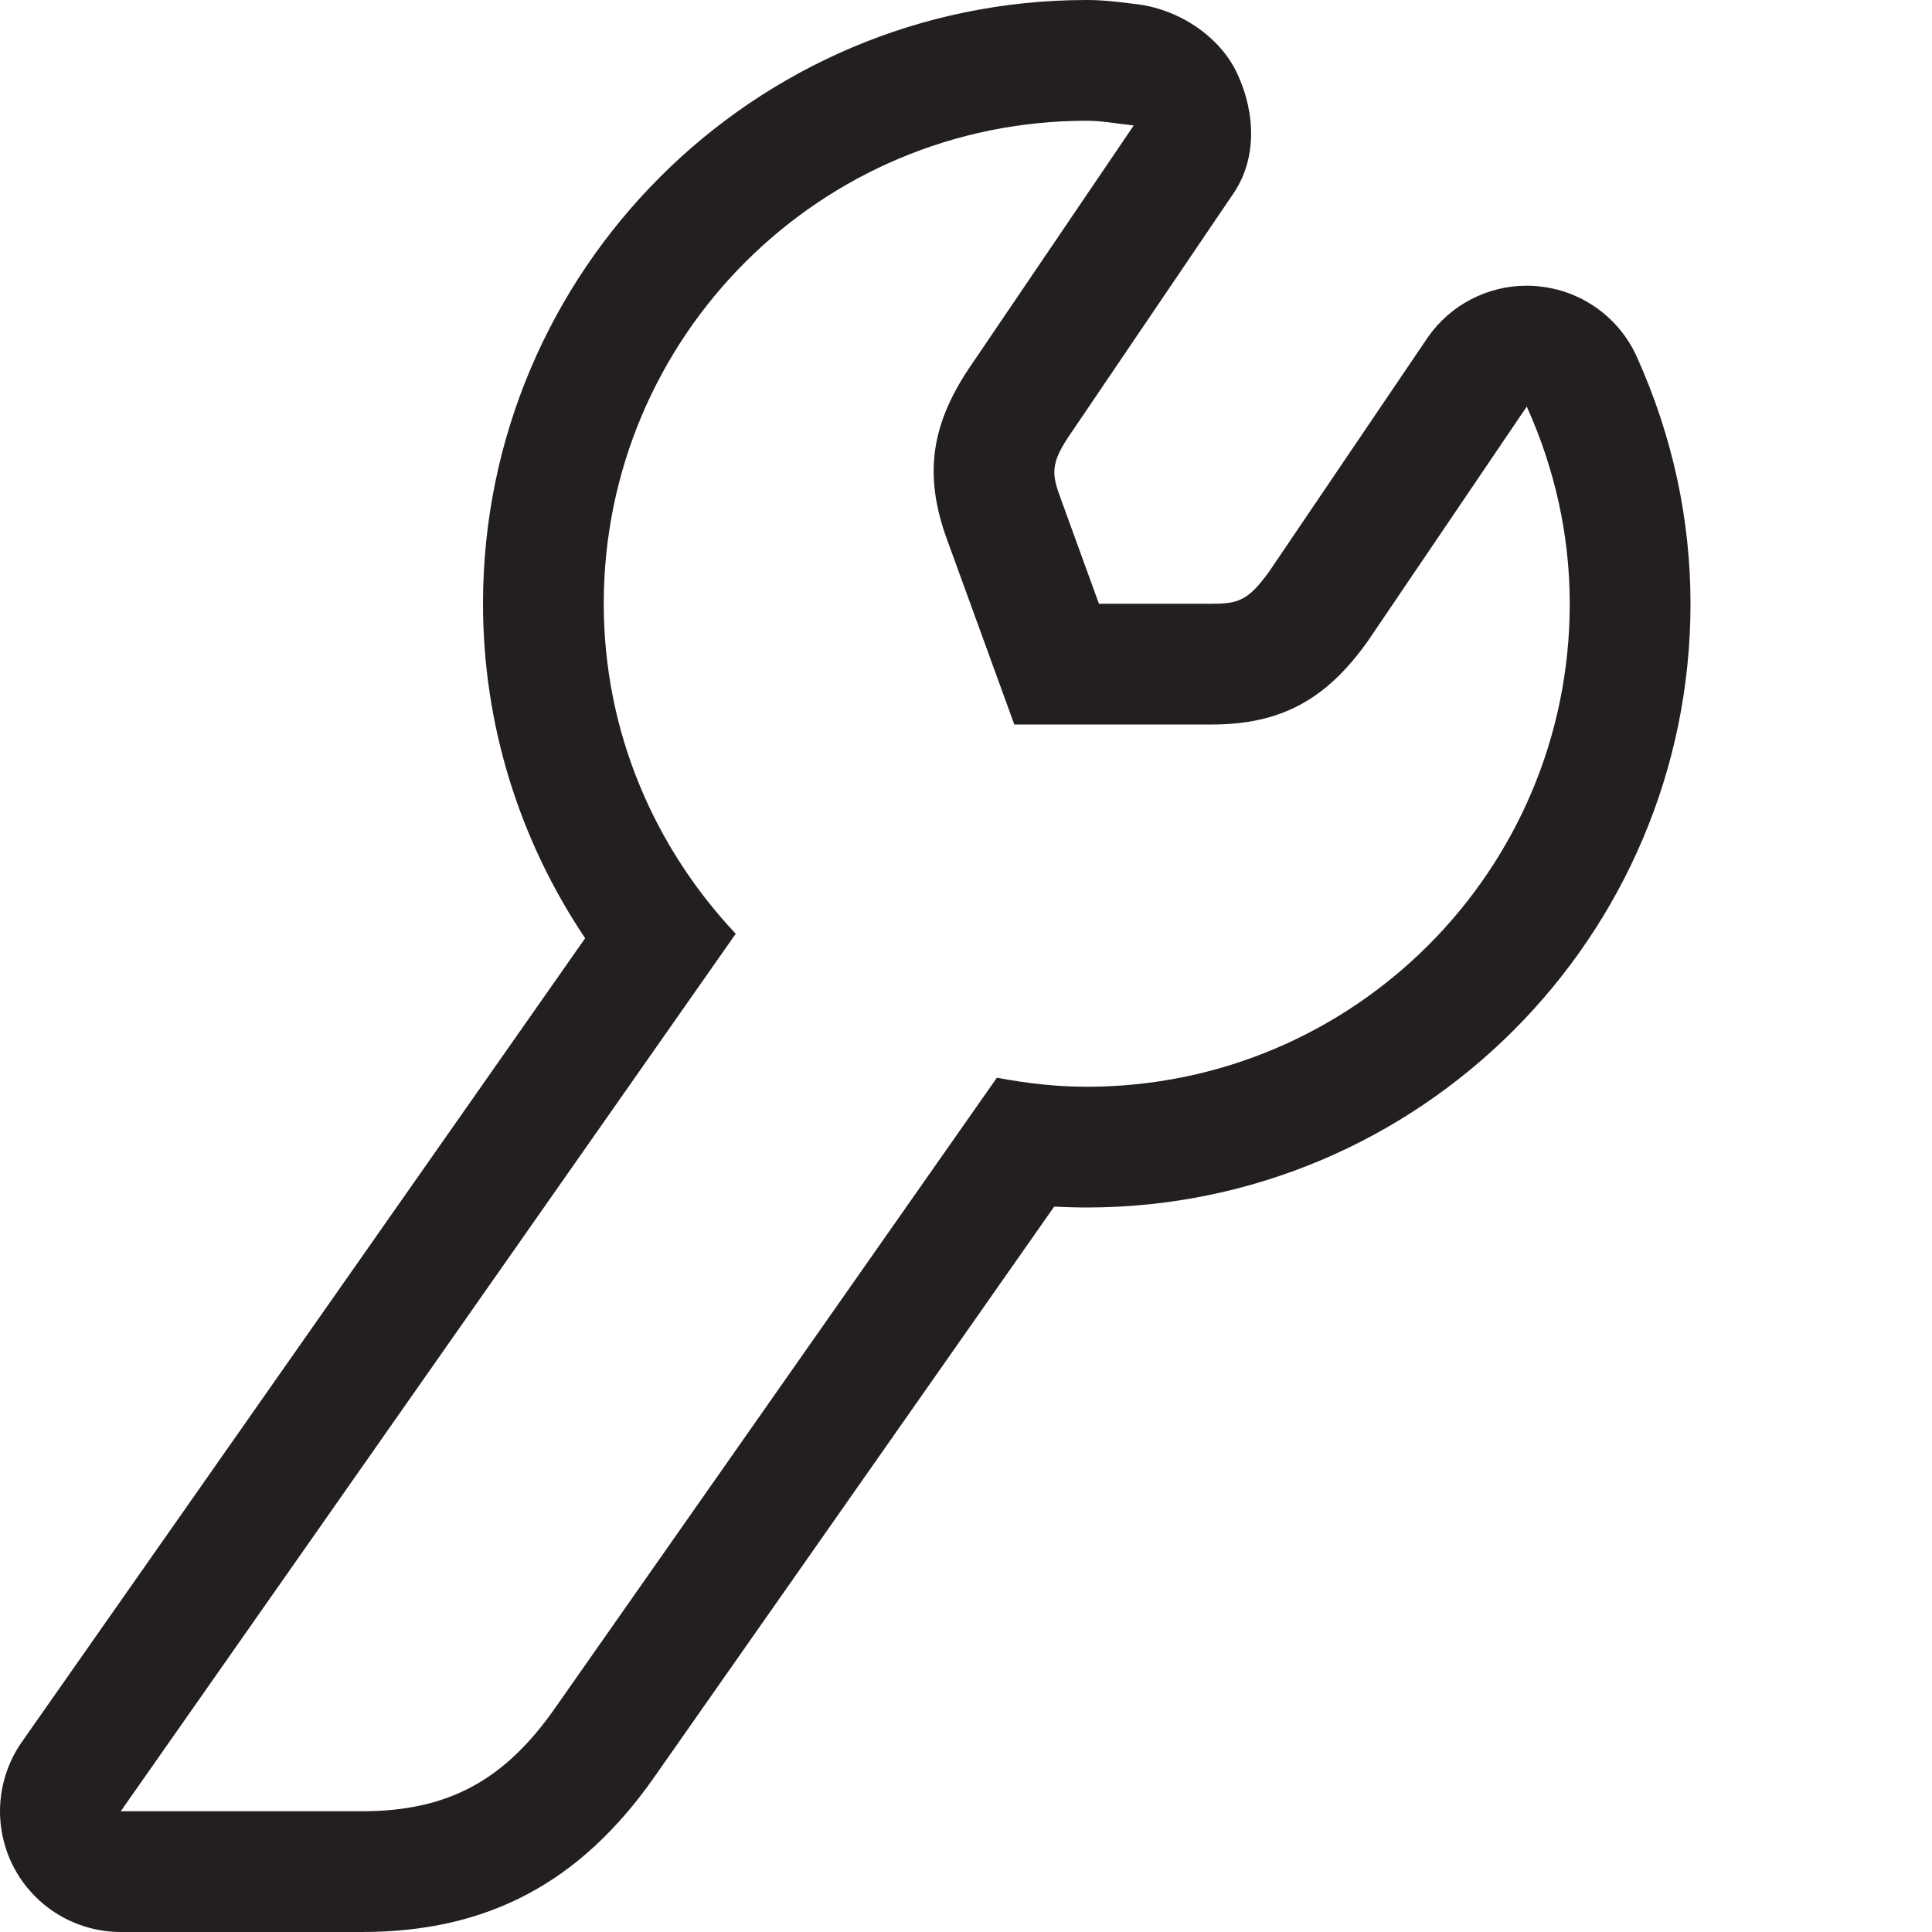 <?xml version="1.0" encoding="iso-8859-1"?>
<!-- Generator: Adobe Illustrator 16.0.0, SVG Export Plug-In . SVG Version: 6.00 Build 0)  -->
<!DOCTYPE svg PUBLIC "-//W3C//DTD SVG 1.1//EN" "http://www.w3.org/Graphics/SVG/1.1/DTD/svg11.dtd">
<svg version="1.1" id="Layer" xmlns="http://www.w3.org/2000/svg" xmlns:xlink="http://www.w3.org/1999/xlink" x="0px" y="0px"
	 width="16px" height="16px" viewBox="0 0 16 16" style="enable-background:new 0 0 16 16;" xml:space="preserve">
<path style="fill-rule:evenodd;clip-rule:evenodd;fill:#231F20;" d="M13.556,2.956c-0.147-0.328-0.46-0.552-0.818-0.585
	c-0.032-0.004-0.063-0.005-0.094-0.005c-0.324,0-0.631,0.157-0.819,0.427l-1.312,1.937C10.335,4.979,10.251,5,10.028,5H9.101
	L8.783,4.125C8.708,3.922,8.698,3.834,8.87,3.586l1.338-1.974c0.204-0.291,0.19-0.674,0.041-0.997
	C10.101,0.292,9.744,0.066,9.39,0.032C9.262,0.015,9.133,0,9,0C6.243,0,4,2.243,4,5c0,0.992,0.296,1.951,0.846,2.77l-4.665,6.656
	c-0.214,0.306-0.24,0.705-0.068,1.036C0.285,15.792,0.627,16,1,16h1.999c1.036,0,1.803-0.406,2.416-1.278l3.315-4.729
	C8.821,9.997,8.911,10,9,10c2.757,0,5-2.243,5-5C14,4.3,13.851,3.612,13.556,2.956z M9,9C8.745,9,8.498,8.971,8.256,8.925
	l-3.661,5.223C4.182,14.737,3.719,15,2.999,15H1l5.093-7.267C5.42,7.018,5,6.061,5,5c0-2.21,1.791-4,4-4
	c0.133,0,0.259,0.026,0.389,0.039L8.05,3.013C7.717,3.495,7.641,3.919,7.844,4.471L8.4,6h1.628c0.588,0.002,0.961-0.214,1.3-0.691
	l1.316-1.942C12.869,3.866,13,4.416,13,5C13,7.21,11.208,9,9,9z"/>
</svg>
